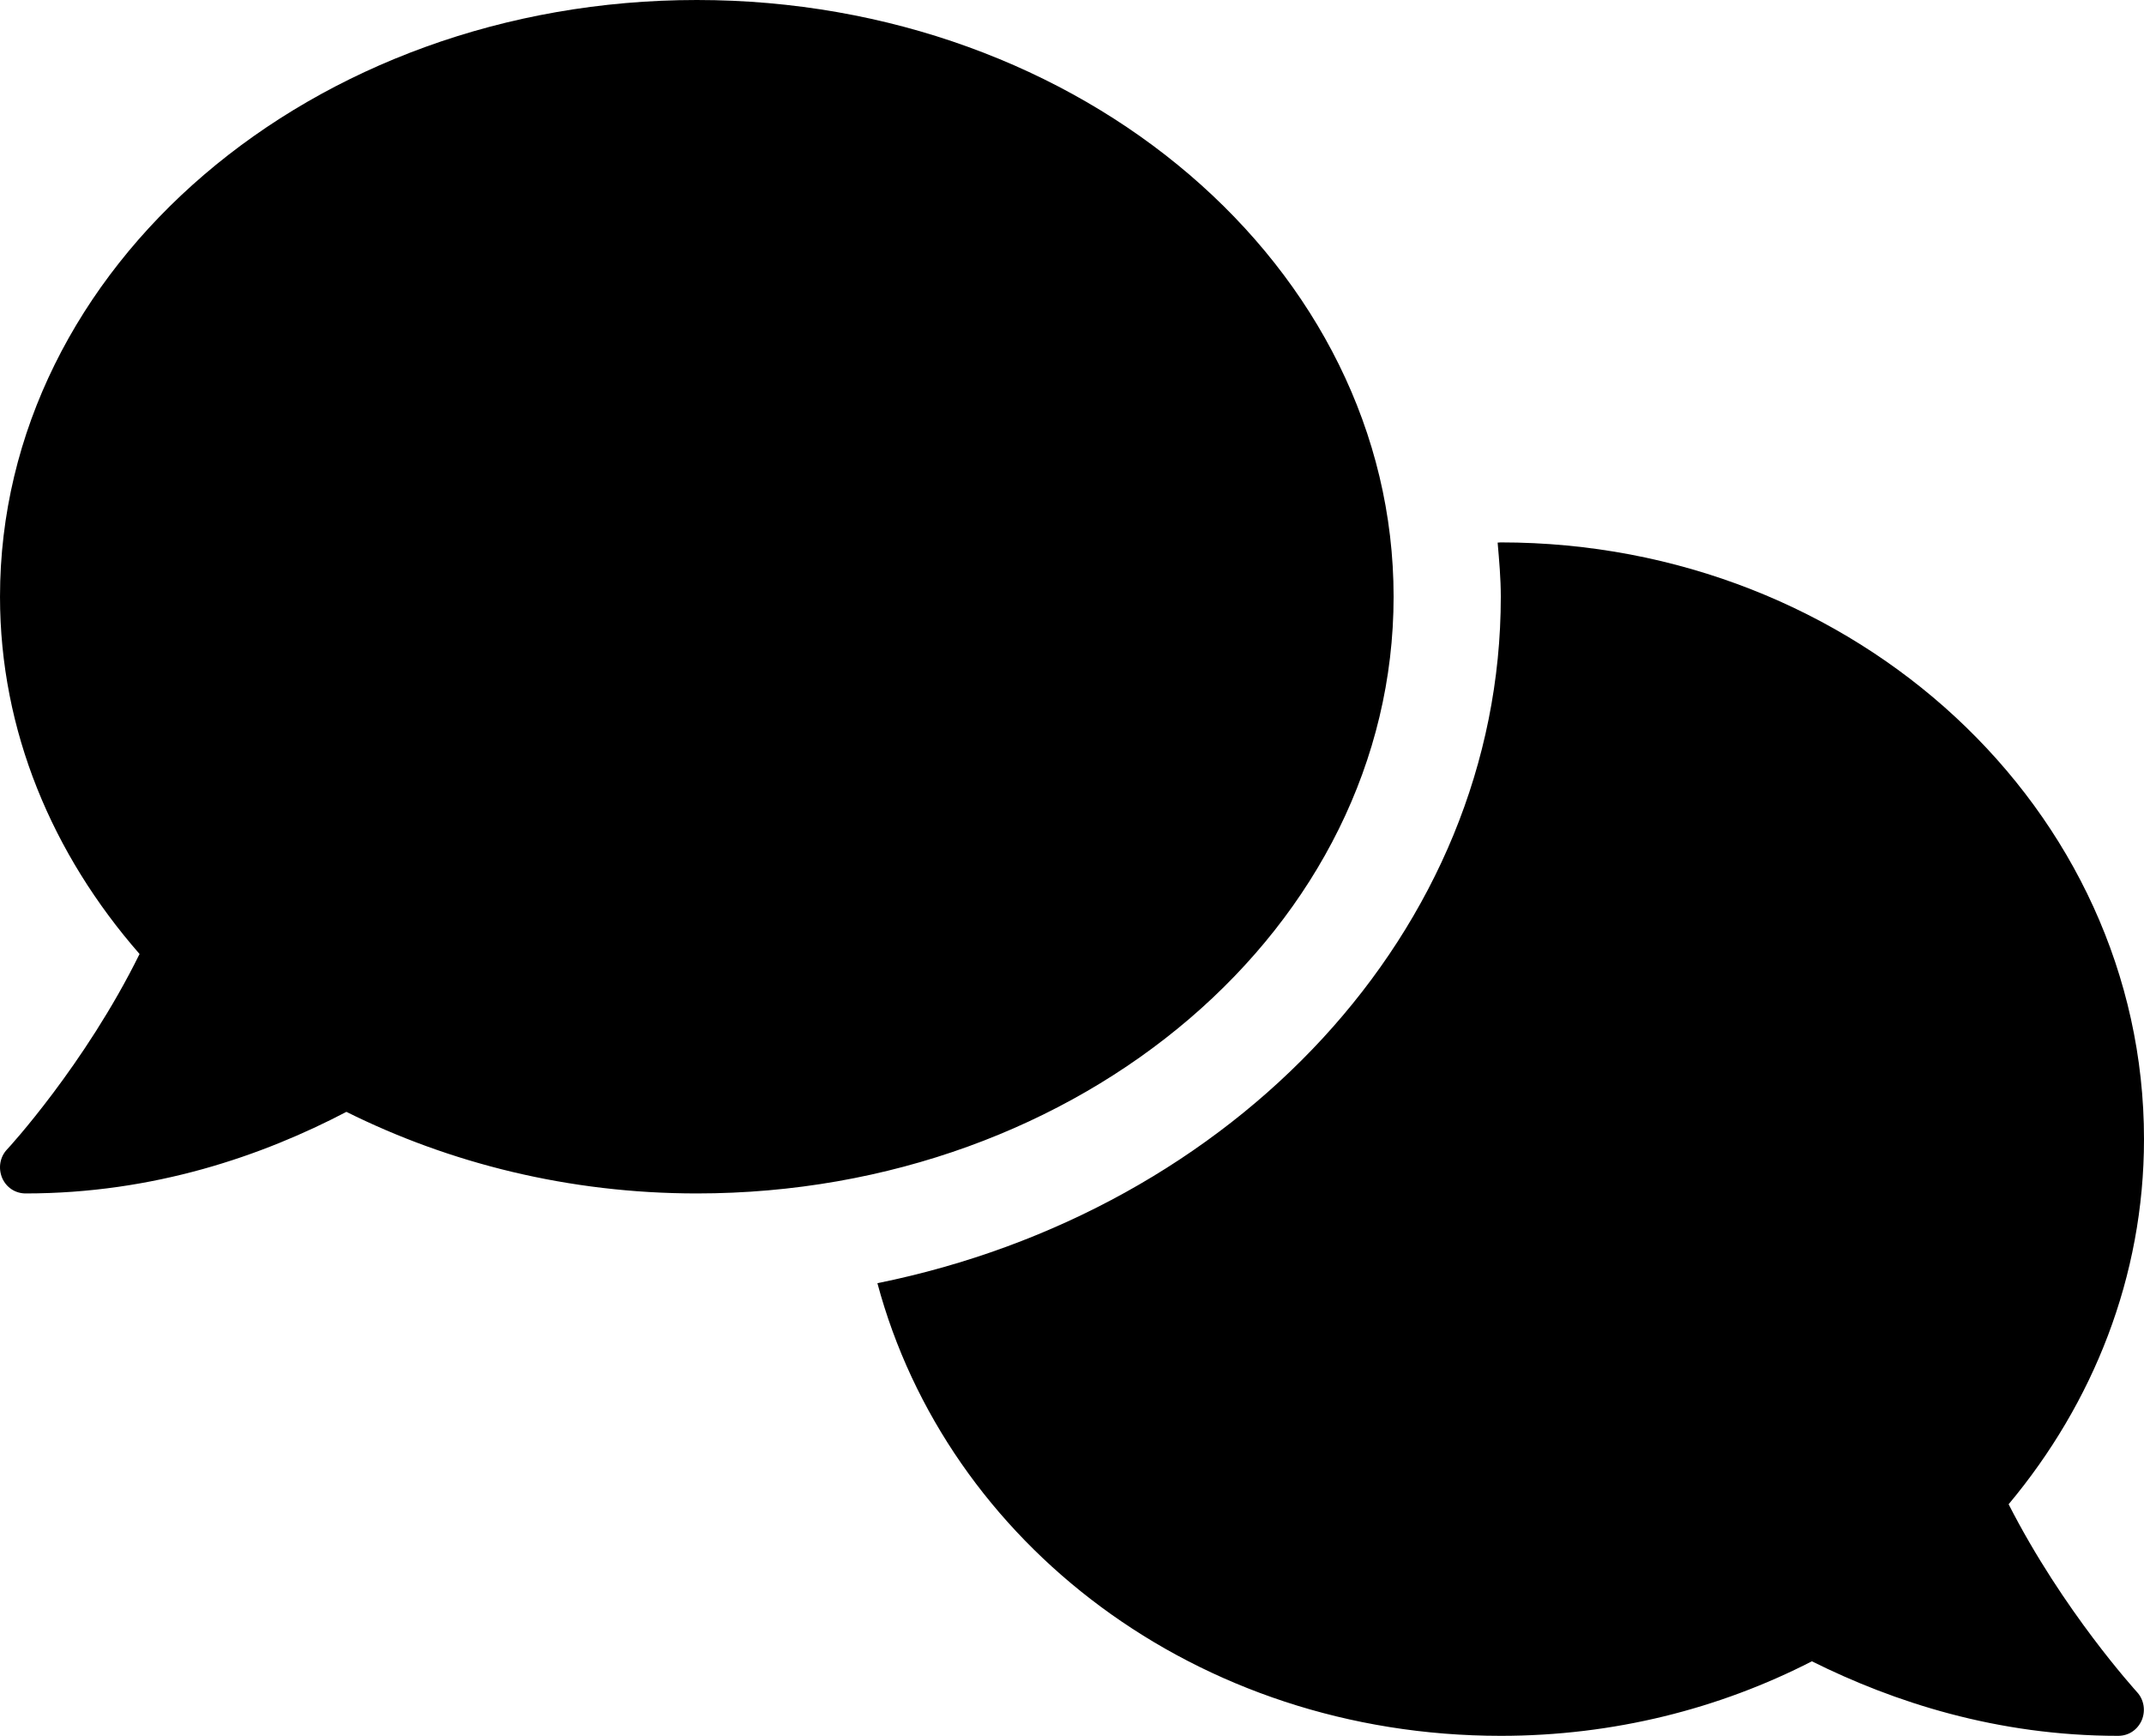 <svg width="21" height="17" viewBox="0 0 21 17" fill="none" xmlns="http://www.w3.org/2000/svg">
<path d="M13.65 5.844C13.65 2.616 10.595 0 6.825 0C3.055 0 6.08328e-05 2.616 6.08328e-05 5.844C6.08328e-05 7.158 0.513 8.366 1.367 9.343C0.83 10.431 0.08 11.247 0.068 11.258C-0.001 11.332 -0.019 11.44 0.021 11.536C0.062 11.631 0.151 11.688 0.251 11.688C1.51 11.688 2.573 11.318 3.393 10.889C4.403 11.392 5.572 11.688 6.825 11.688C10.595 11.688 13.65 9.071 13.65 5.844ZM19.674 14.732C20.501 13.743 21 12.504 21 11.156C21 7.929 18.178 5.312 14.7 5.312C14.69 5.312 14.68 5.314 14.669 5.314C14.684 5.488 14.7 5.664 14.7 5.844C14.7 9.118 12.085 11.86 8.594 12.567C9.276 15.111 11.717 17 14.7 17C15.806 17 16.843 16.734 17.747 16.27C18.546 16.668 19.559 17 20.747 17C20.848 17 20.936 16.943 20.978 16.847C21.018 16.752 20.999 16.643 20.93 16.57C20.921 16.558 20.209 15.781 19.674 14.732Z" fill="black"/>
</svg>
